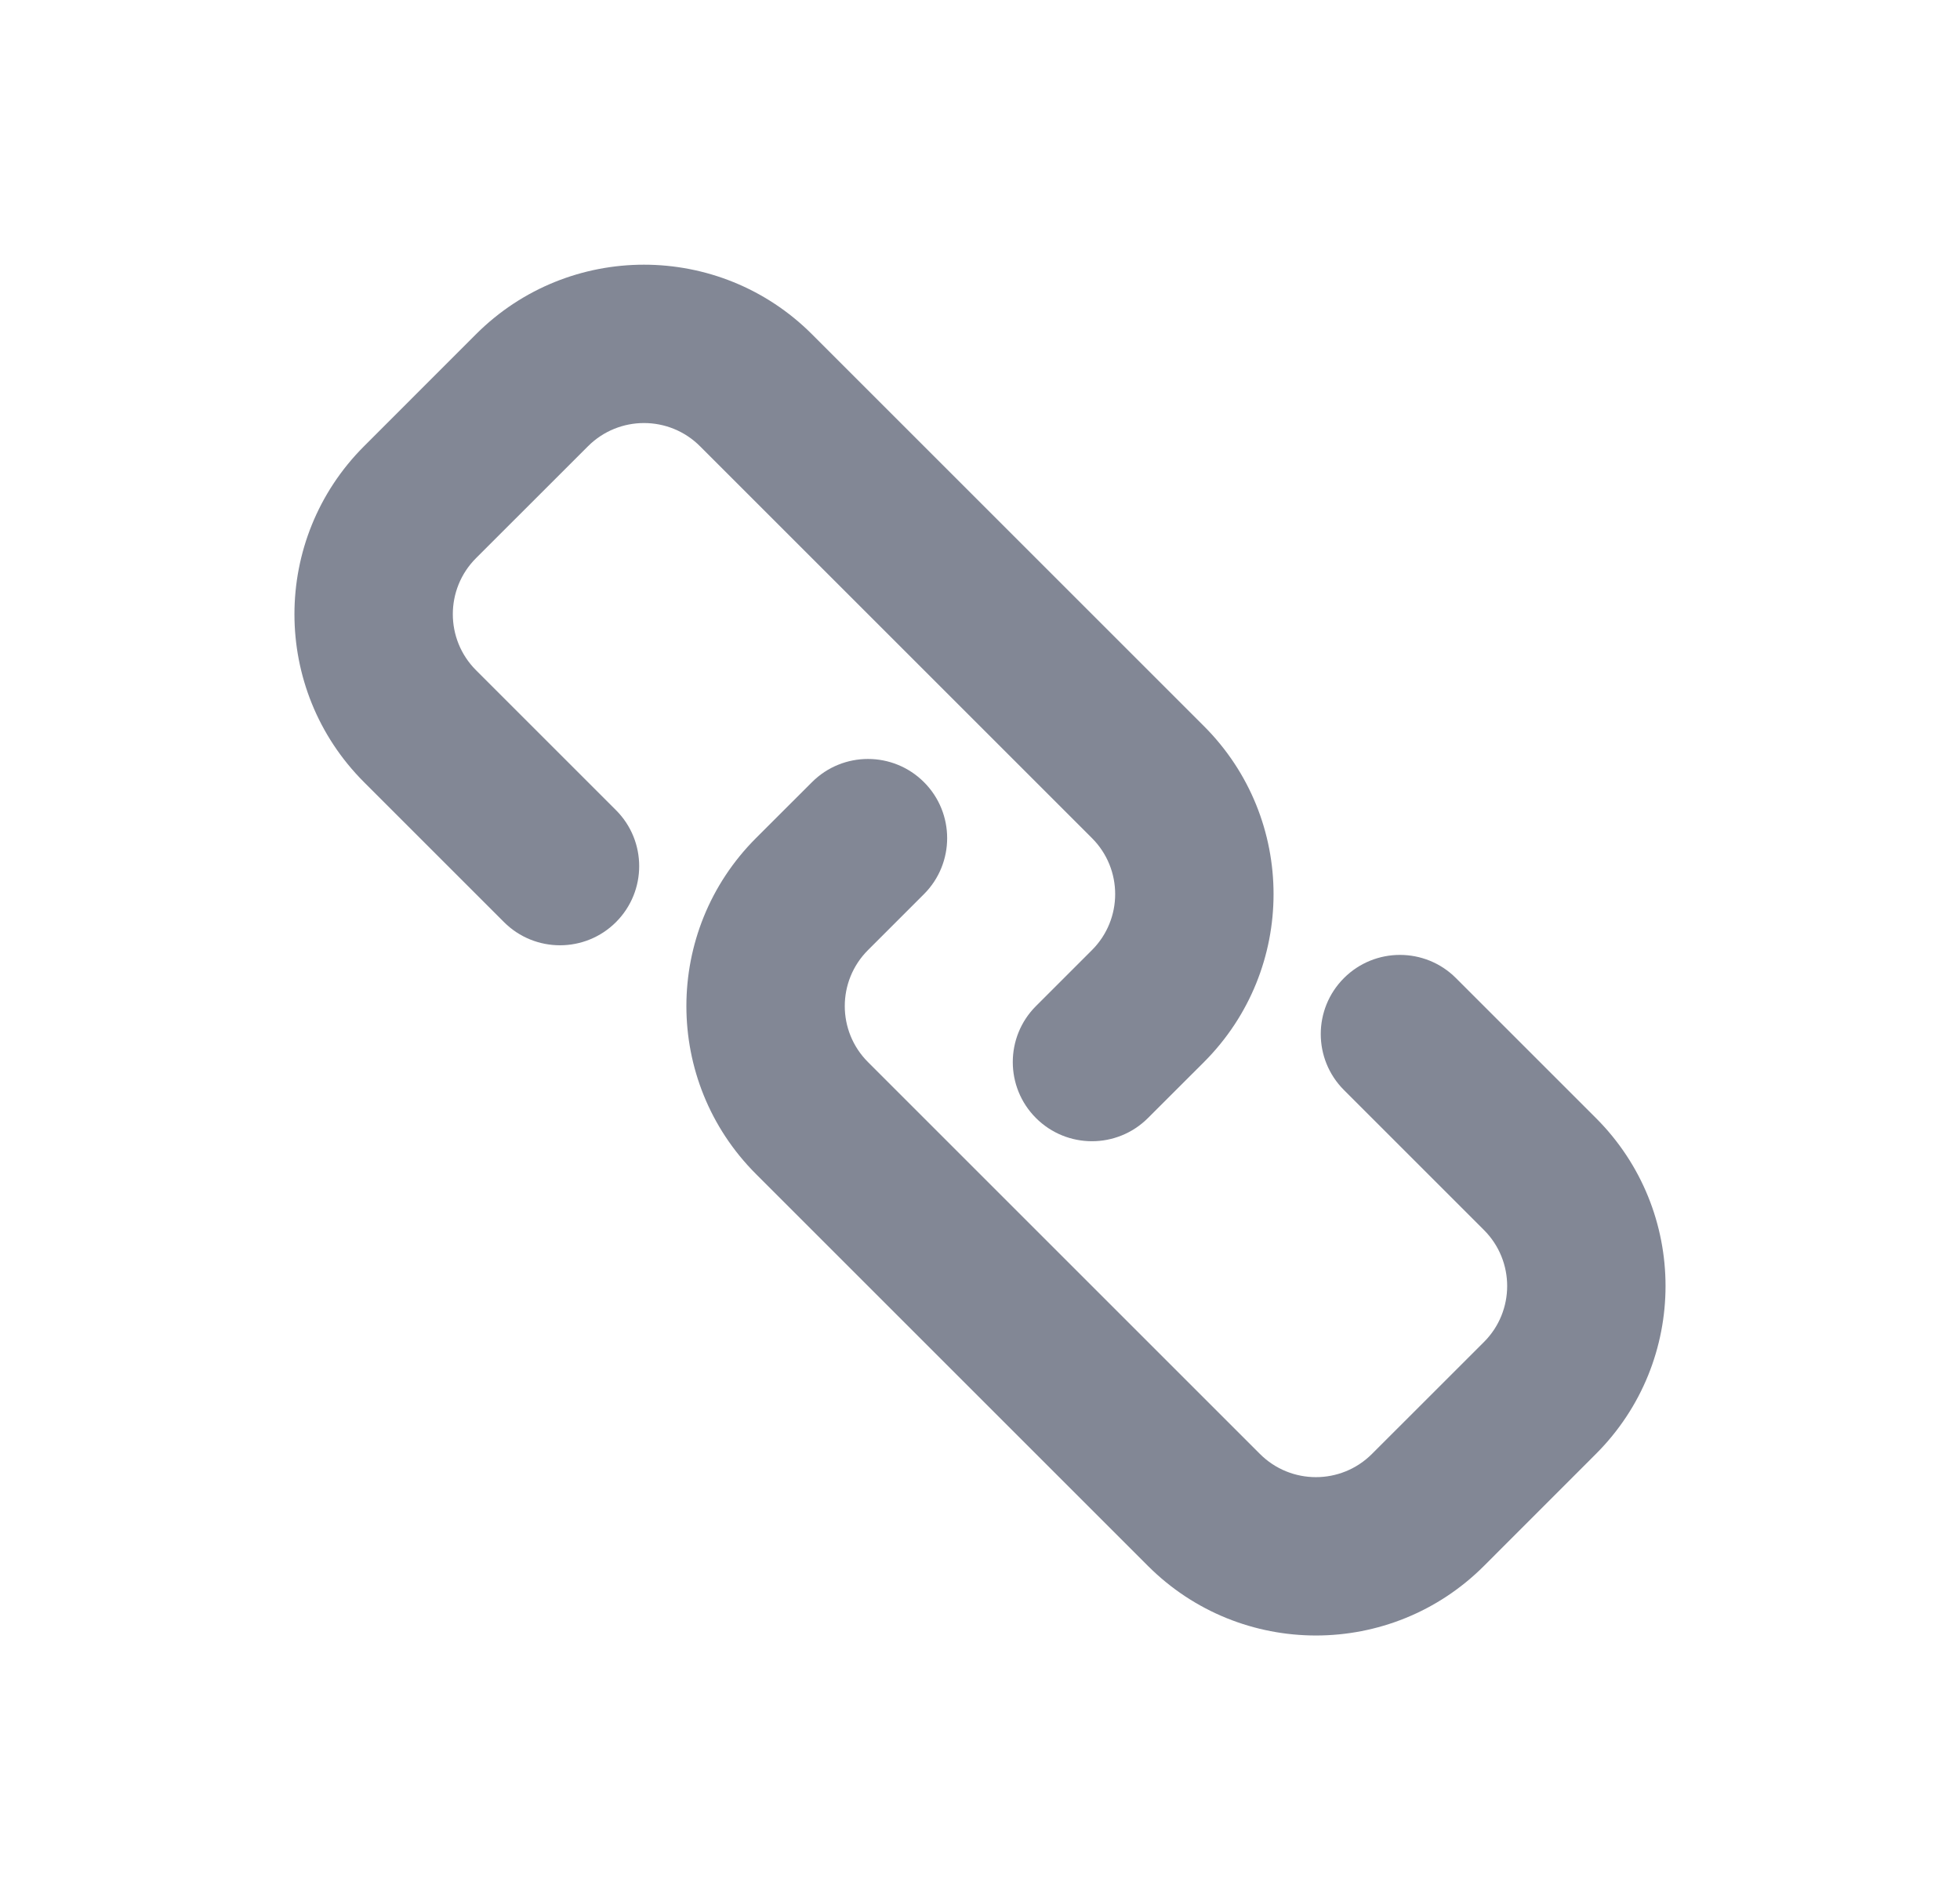 <svg width="33" height="32" viewBox="0 0 33 32" fill="none" xmlns="http://www.w3.org/2000/svg">
<path d="M24.985 22.6L23.099 24.485C22.578 25.006 21.734 25.006 21.213 24.485L14.614 17.886C14.093 17.365 14.093 16.521 14.614 16L15.557 15.057C16.077 14.537 16.077 13.692 15.557 13.172C15.036 12.651 14.192 12.651 13.671 13.172L12.728 14.114C11.166 15.677 11.166 18.209 12.728 19.771L19.328 26.371C20.89 27.933 23.423 27.933 24.985 26.371L26.87 24.485C28.433 22.923 28.433 20.39 26.87 18.828L24.513 16.471C23.993 15.951 23.148 15.951 22.628 16.471C22.107 16.992 22.107 17.836 22.628 18.357L24.985 20.714C25.506 21.235 25.506 22.079 24.985 22.6Z" fill="#828795"/>
<path d="M8.014 9.4L9.9 7.515C10.421 6.994 11.265 6.994 11.786 7.515L18.385 14.114C18.906 14.635 18.906 15.479 18.385 16L17.442 16.943C16.922 17.463 16.922 18.308 17.442 18.828C17.963 19.349 18.807 19.349 19.328 18.828L20.271 17.886C21.833 16.323 21.833 13.791 20.271 12.229L13.671 5.629C12.109 4.067 9.576 4.067 8.014 5.629L6.129 7.515C4.567 9.077 4.567 11.61 6.129 13.172L8.486 15.529C9.006 16.049 9.851 16.049 10.371 15.529C10.892 15.008 10.892 14.164 10.371 13.643L8.014 11.286C7.494 10.765 7.494 9.921 8.014 9.4Z" fill="#828795"/>
</svg>
